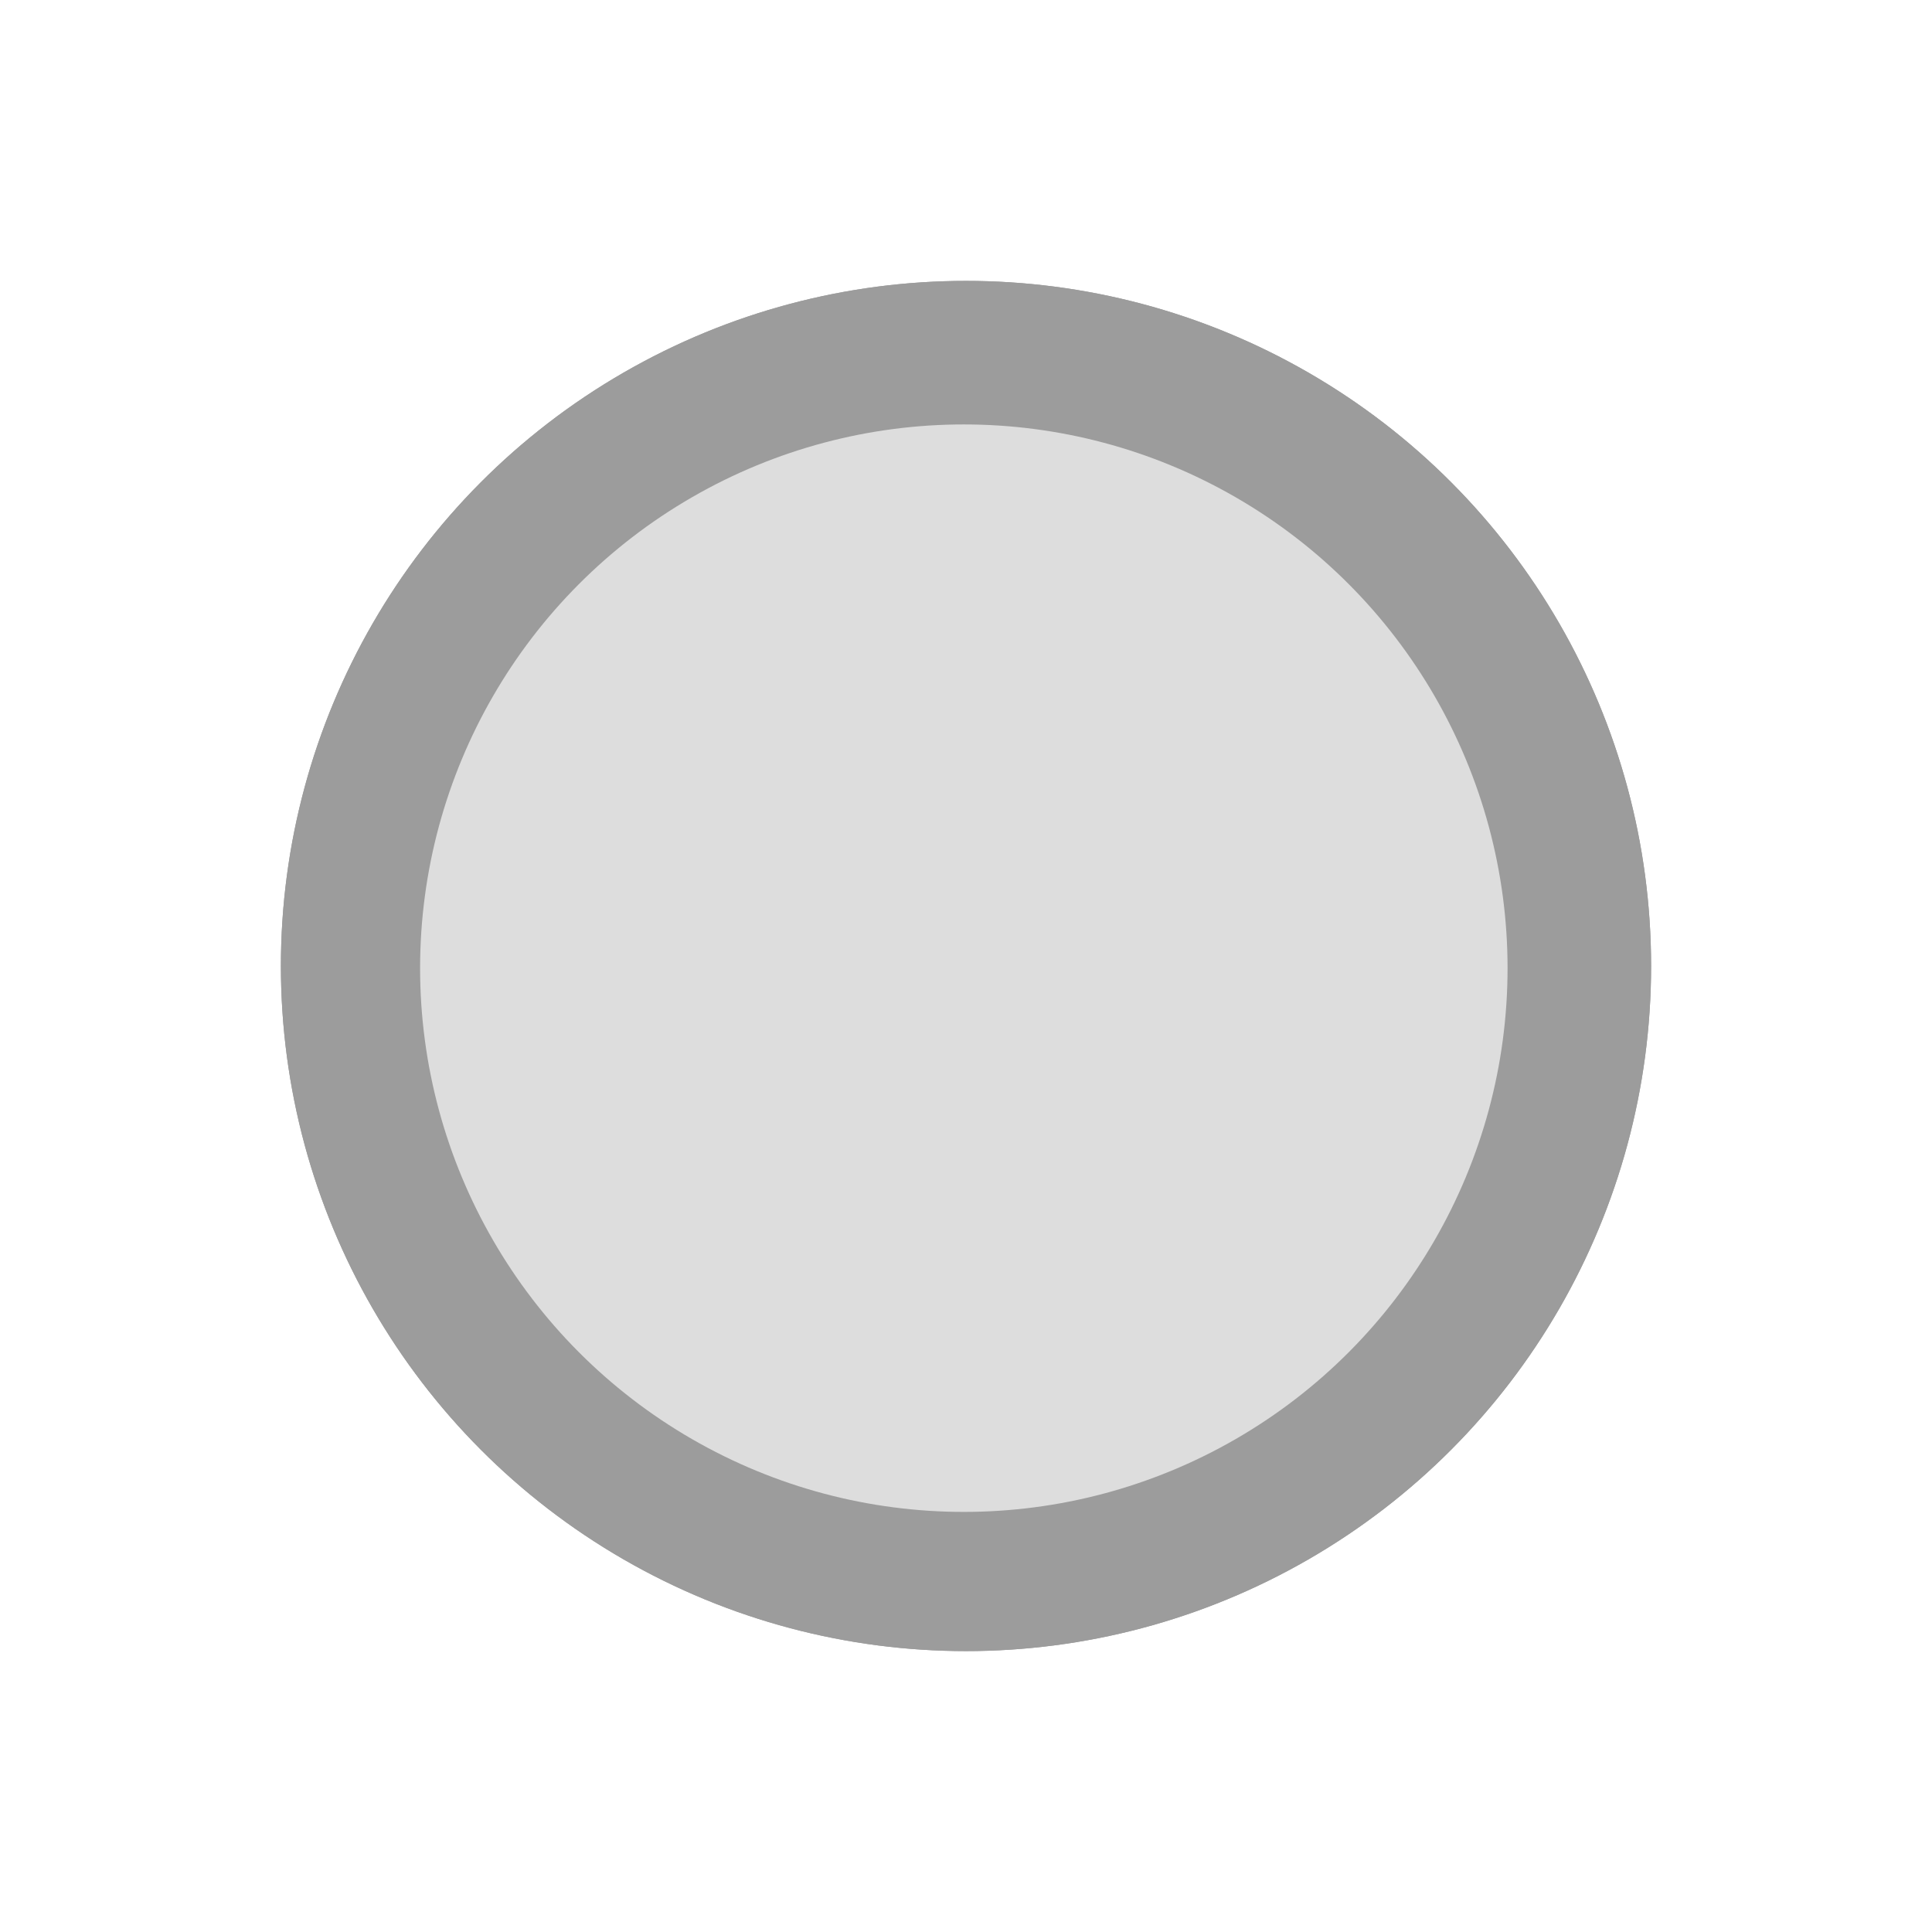 <svg width="846" height="846" viewBox="0 0 846 846" fill="none" xmlns="http://www.w3.org/2000/svg">
<g filter="url(#filter0_d_103_11)">
<circle cx="423" cy="423" r="300" fill="#9C9C9C"/>
<circle cx="423" cy="423" r="300" fill="#9C9C9C"/>
</g>
<g filter="url(#filter1_i_103_11)">
<circle cx="422.048" cy="423.952" r="238.095" fill="#DDDDDD"/>
</g>
<defs>
<filter id="filter0_d_103_11" x="0" y="0" width="846" height="846" filterUnits="userSpaceOnUse" color-interpolation-filters="sRGB">
<feFlood flood-opacity="0" result="BackgroundImageFix"/>
<feColorMatrix in="SourceAlpha" type="matrix" values="0 0 0 0 0 0 0 0 0 0 0 0 0 0 0 0 0 0 127 0" result="hardAlpha"/>
<feMorphology radius="45" operator="dilate" in="SourceAlpha" result="effect1_dropShadow_103_11"/>
<feOffset/>
<feGaussianBlur stdDeviation="39"/>
<feComposite in2="hardAlpha" operator="out"/>
<feColorMatrix type="matrix" values="0 0 0 0 0.612 0 0 0 0 0.612 0 0 0 0 0.612 0 0 0 0.5 0"/>
<feBlend mode="normal" in2="BackgroundImageFix" result="effect1_dropShadow_103_11"/>
<feBlend mode="normal" in="SourceGraphic" in2="effect1_dropShadow_103_11" result="shape"/>
</filter>
<filter id="filter1_i_103_11" x="183.952" y="185.857" width="476.19" height="476.19" filterUnits="userSpaceOnUse" color-interpolation-filters="sRGB">
<feFlood flood-opacity="0" result="BackgroundImageFix"/>
<feBlend mode="normal" in="SourceGraphic" in2="BackgroundImageFix" result="shape"/>
<feColorMatrix in="SourceAlpha" type="matrix" values="0 0 0 0 0 0 0 0 0 0 0 0 0 0 0 0 0 0 127 0" result="hardAlpha"/>
<feMorphology radius="36" operator="erode" in="SourceAlpha" result="effect1_innerShadow_103_11"/>
<feOffset/>
<feGaussianBlur stdDeviation="40"/>
<feComposite in2="hardAlpha" operator="arithmetic" k2="-1" k3="1"/>
<feColorMatrix type="matrix" values="0 0 0 0 0.612 0 0 0 0 0.612 0 0 0 0 0.612 0 0 0 0.25 0"/>
<feBlend mode="normal" in2="shape" result="effect1_innerShadow_103_11"/>
</filter>
</defs>
</svg>
